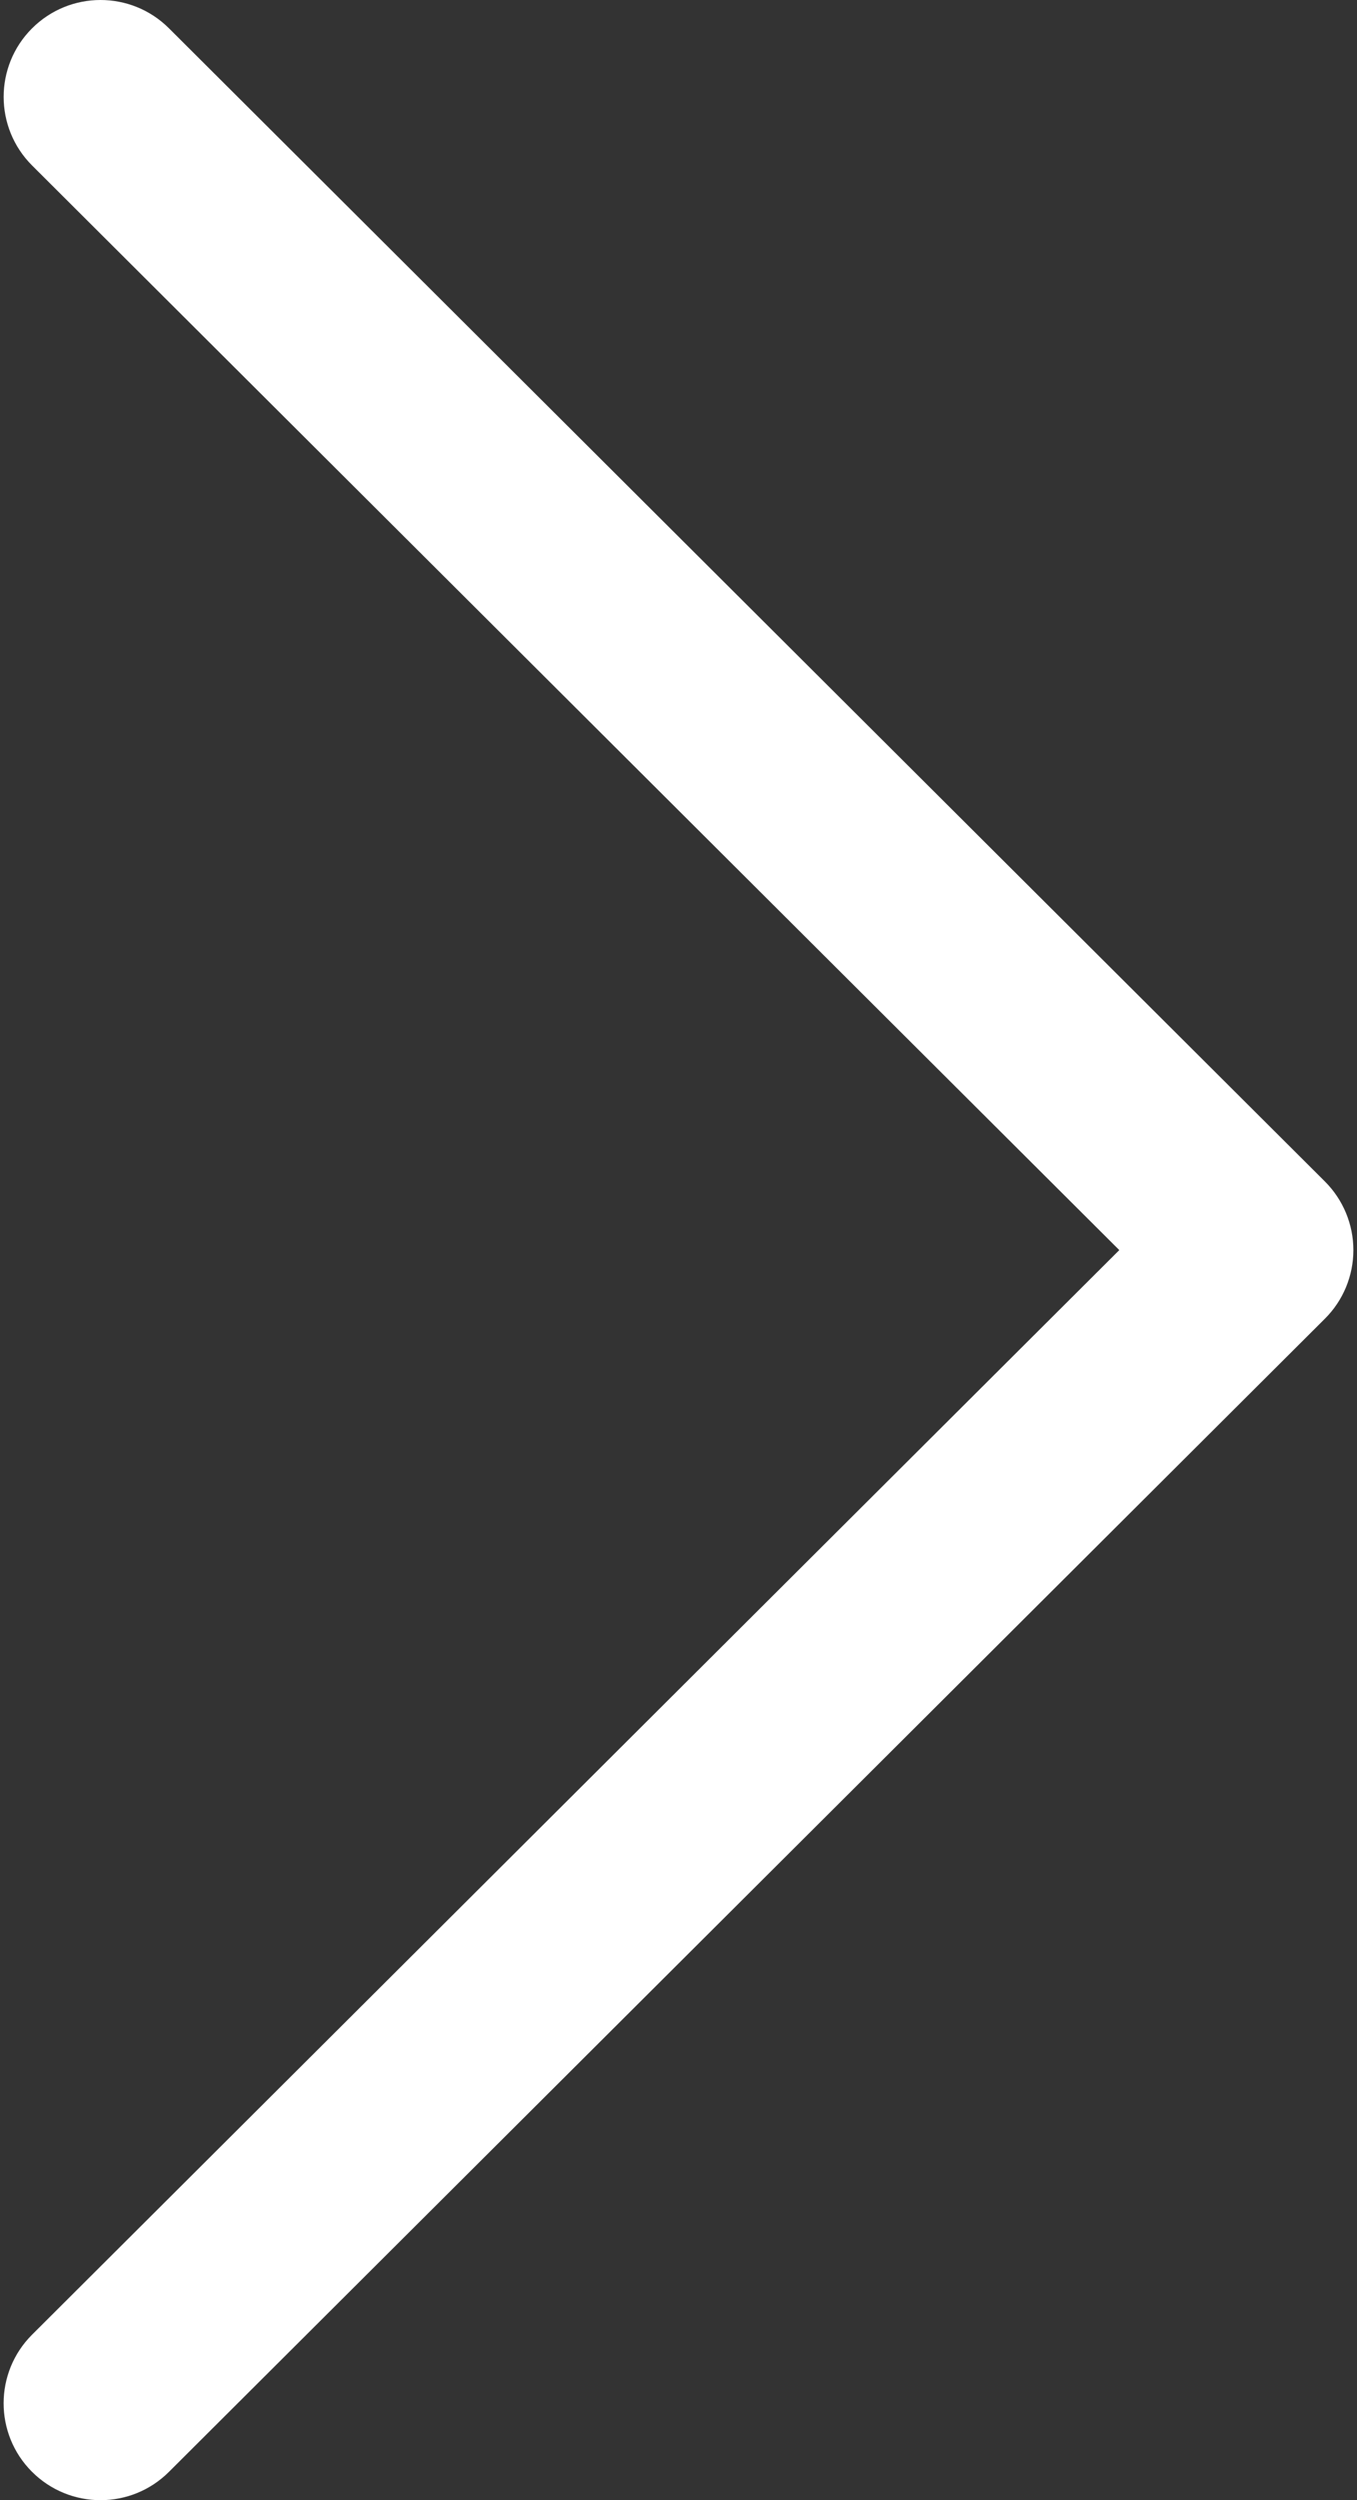 <svg width="278" height="512.002" xmlns="http://www.w3.org/2000/svg" xml:space="preserve" version="1.1">

 <rect width="100%" height="100%" fill="#333333" stroke="none"/>

 <g>
  <title>Layer 1</title>
  <g id="svg_1">
   <g id="svg_2">
    <path fill="#ffffff" id="svg_3" d="m271.425,241.951l-236.816,-236.161c-7.759,-7.733 -20.321,-7.72 -28.067,0.04c-7.74,7.759 -7.72,20.328 0.04,28.067l222.72,222.105l-222.728,222.104c-7.759,7.74 -7.779,20.301 -0.04,28.061c3.883,3.89 8.97,5.835 14.057,5.835c5.074,0 10.141,-1.932 14.017,-5.795l236.817,-236.155c3.737,-3.718 5.834,-8.778 5.834,-14.05s-2.103,-10.326 -5.834,-14.051z"/>
   </g>
  </g>
  <g id="svg_4"/>
  <g id="svg_5"/>
  <g id="svg_6"/>
  <g id="svg_7"/>
  <g id="svg_8"/>
  <g id="svg_9"/>
  <g id="svg_10"/>
  <g id="svg_11"/>
  <g id="svg_12"/>
  <g id="svg_13"/>
  <g id="svg_14"/>
  <g id="svg_15"/>
  <g id="svg_16"/>
  <g id="svg_17"/>
  <g id="svg_18"/>
 </g>
</svg>